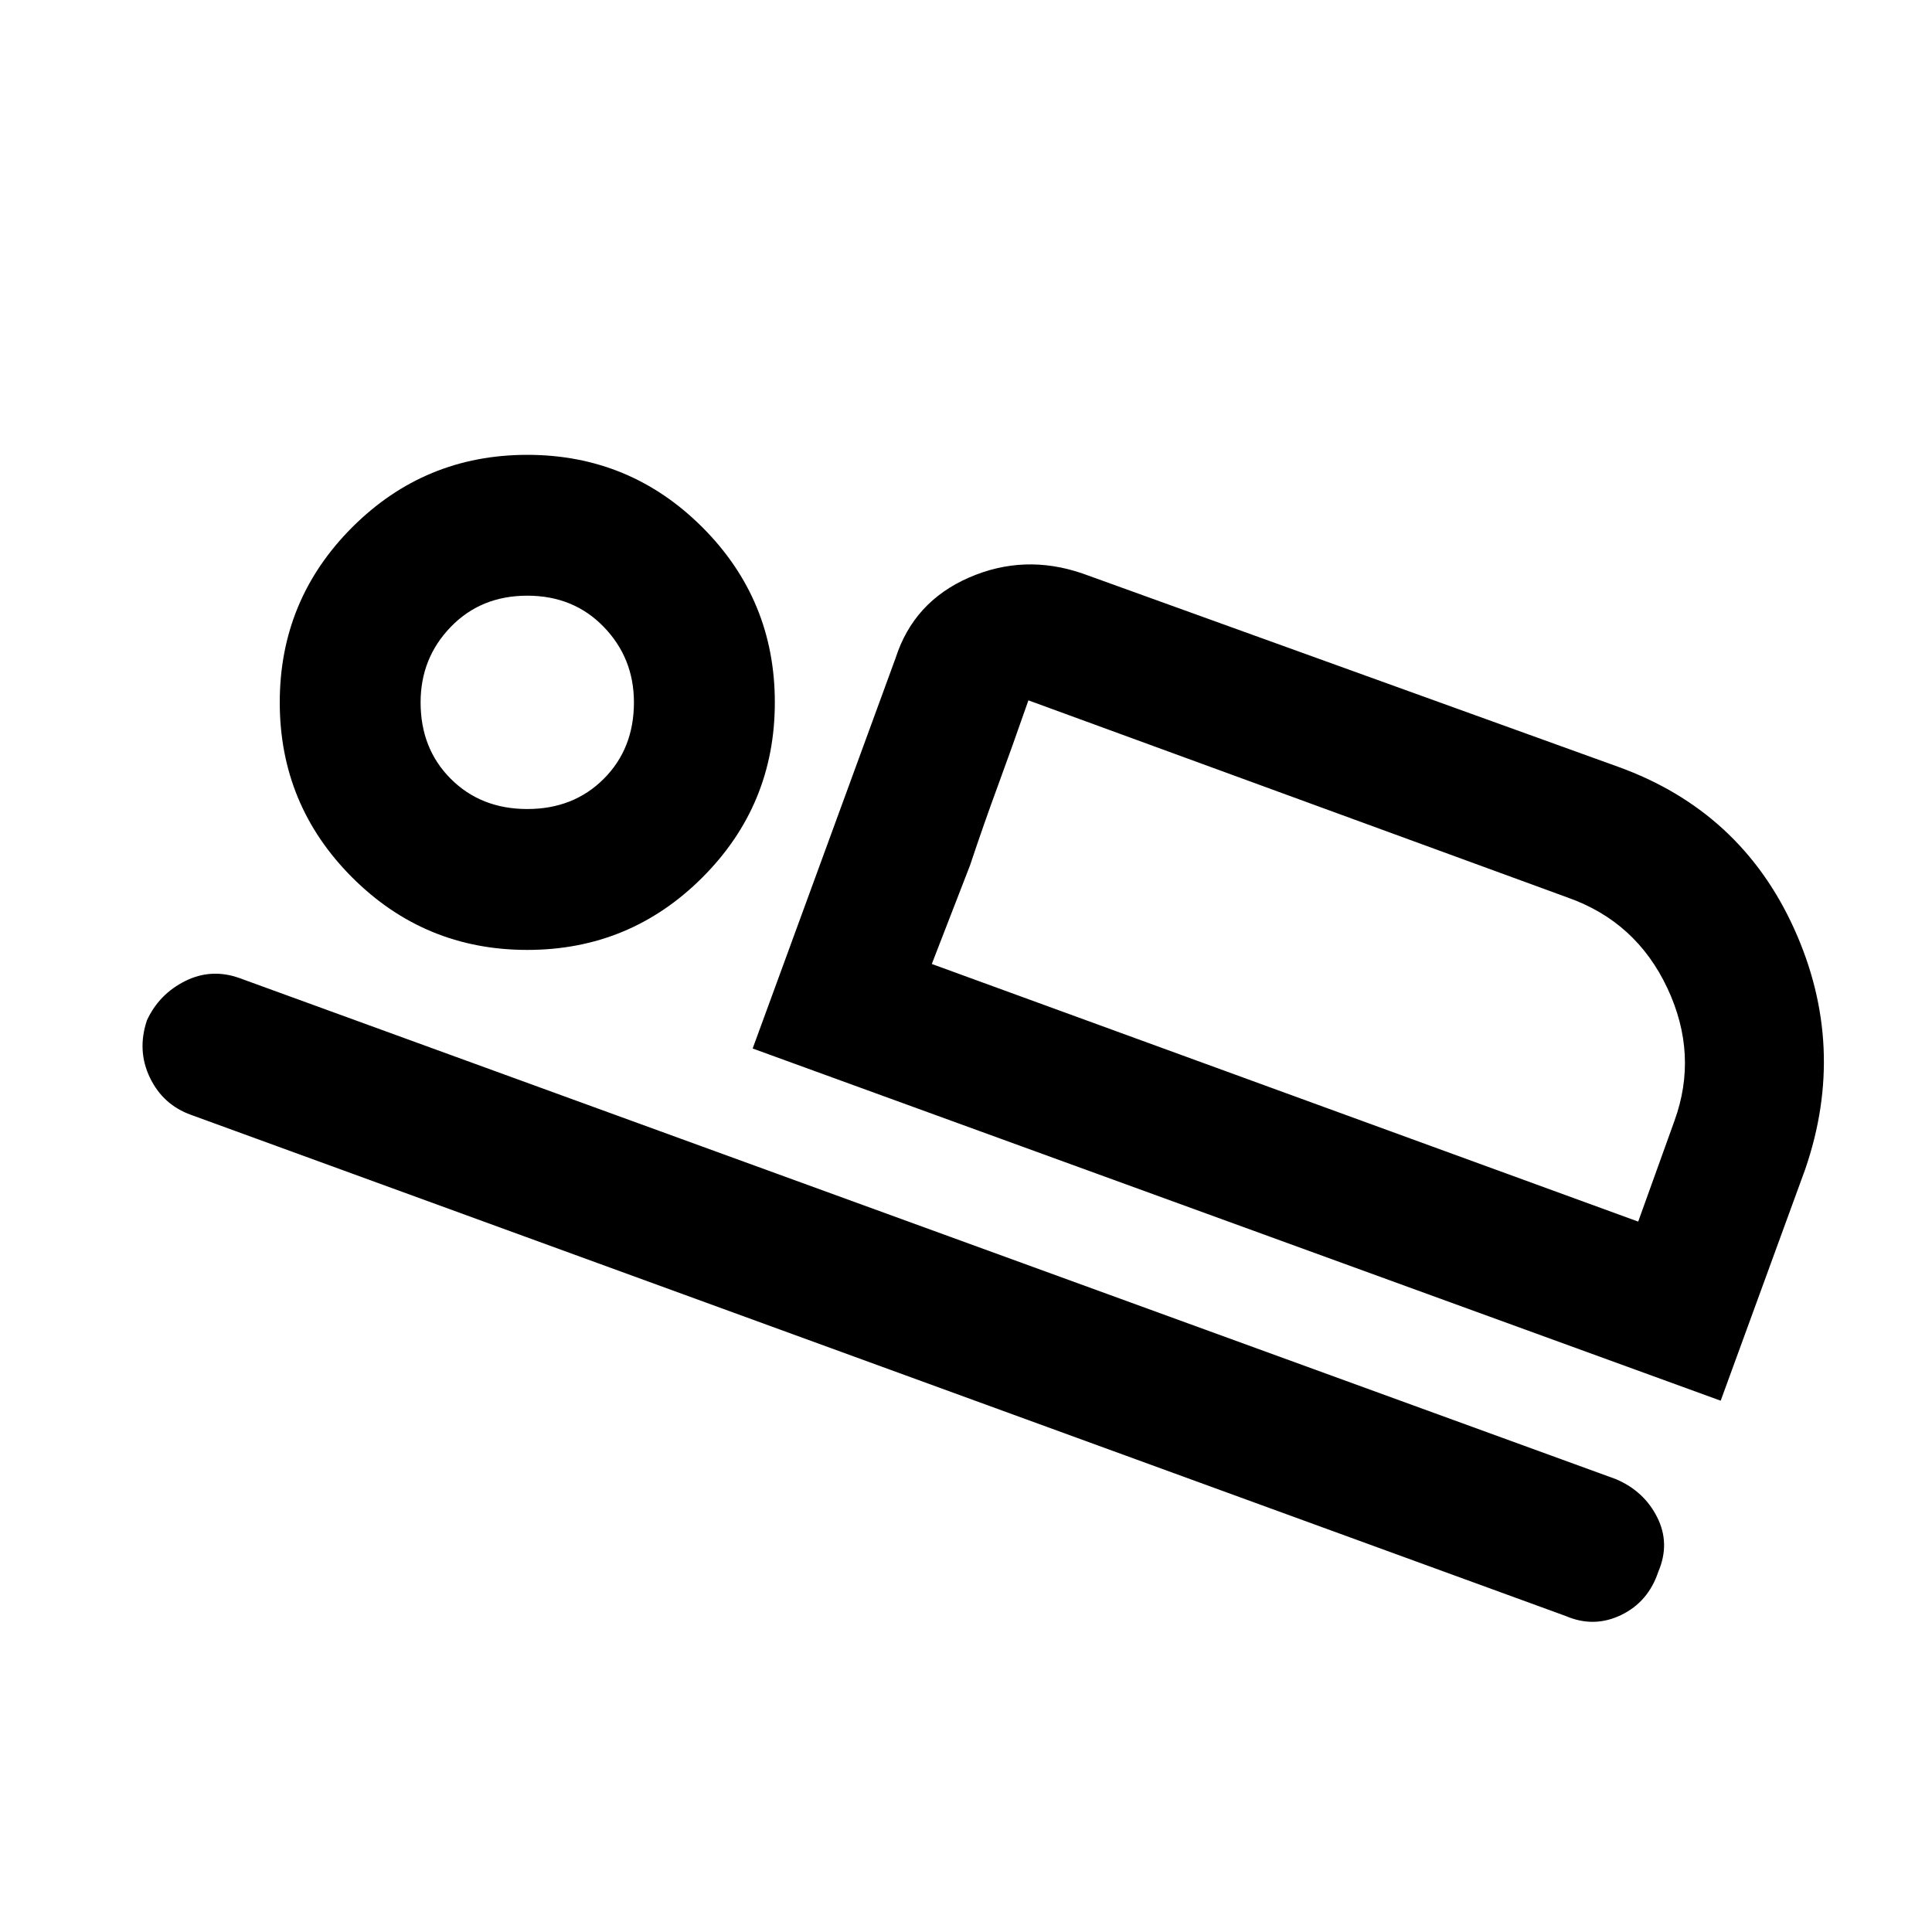 <svg xmlns="http://www.w3.org/2000/svg" height="40" width="40"><path d="m15.583 21.708 2.959-8.083q.375-1.167 1.52-1.667 1.146-.5 2.355-.083l11.083 4q2.542.917 3.646 3.354 1.104 2.438.229 4.979L35.625 29Zm5.709-7.208q-.334.958-.625 1.75-.292.792-.584 1.667l-.791 2.041Zm11.125 18.958L3.958 23.083q-.583-.208-.854-.771-.271-.562-.062-1.187.25-.542.791-.813.542-.27 1.125-.062l28.5 10.375q.584.25.854.792.271.541.021 1.125-.208.625-.771.896-.562.27-1.145.02Zm-21.5-13.791q-2.125 0-3.625-1.5t-1.5-3.625q0-2.125 1.5-3.625t3.625-1.5q2.125 0 3.625 1.5t1.5 3.625q0 2.125-1.5 3.625t-3.625 1.5Zm0-2.917q.958 0 1.583-.625t.625-1.583q0-.917-.625-1.563-.625-.646-1.583-.646-.959 0-1.584.646-.625.646-.625 1.563 0 .958.625 1.583t1.584.625Zm8.375 3.208 14.625 5.334.75-2.084q.5-1.375-.146-2.75t-2.063-1.875L21.292 14.5Zm-8.375-5.416Z"/></svg>